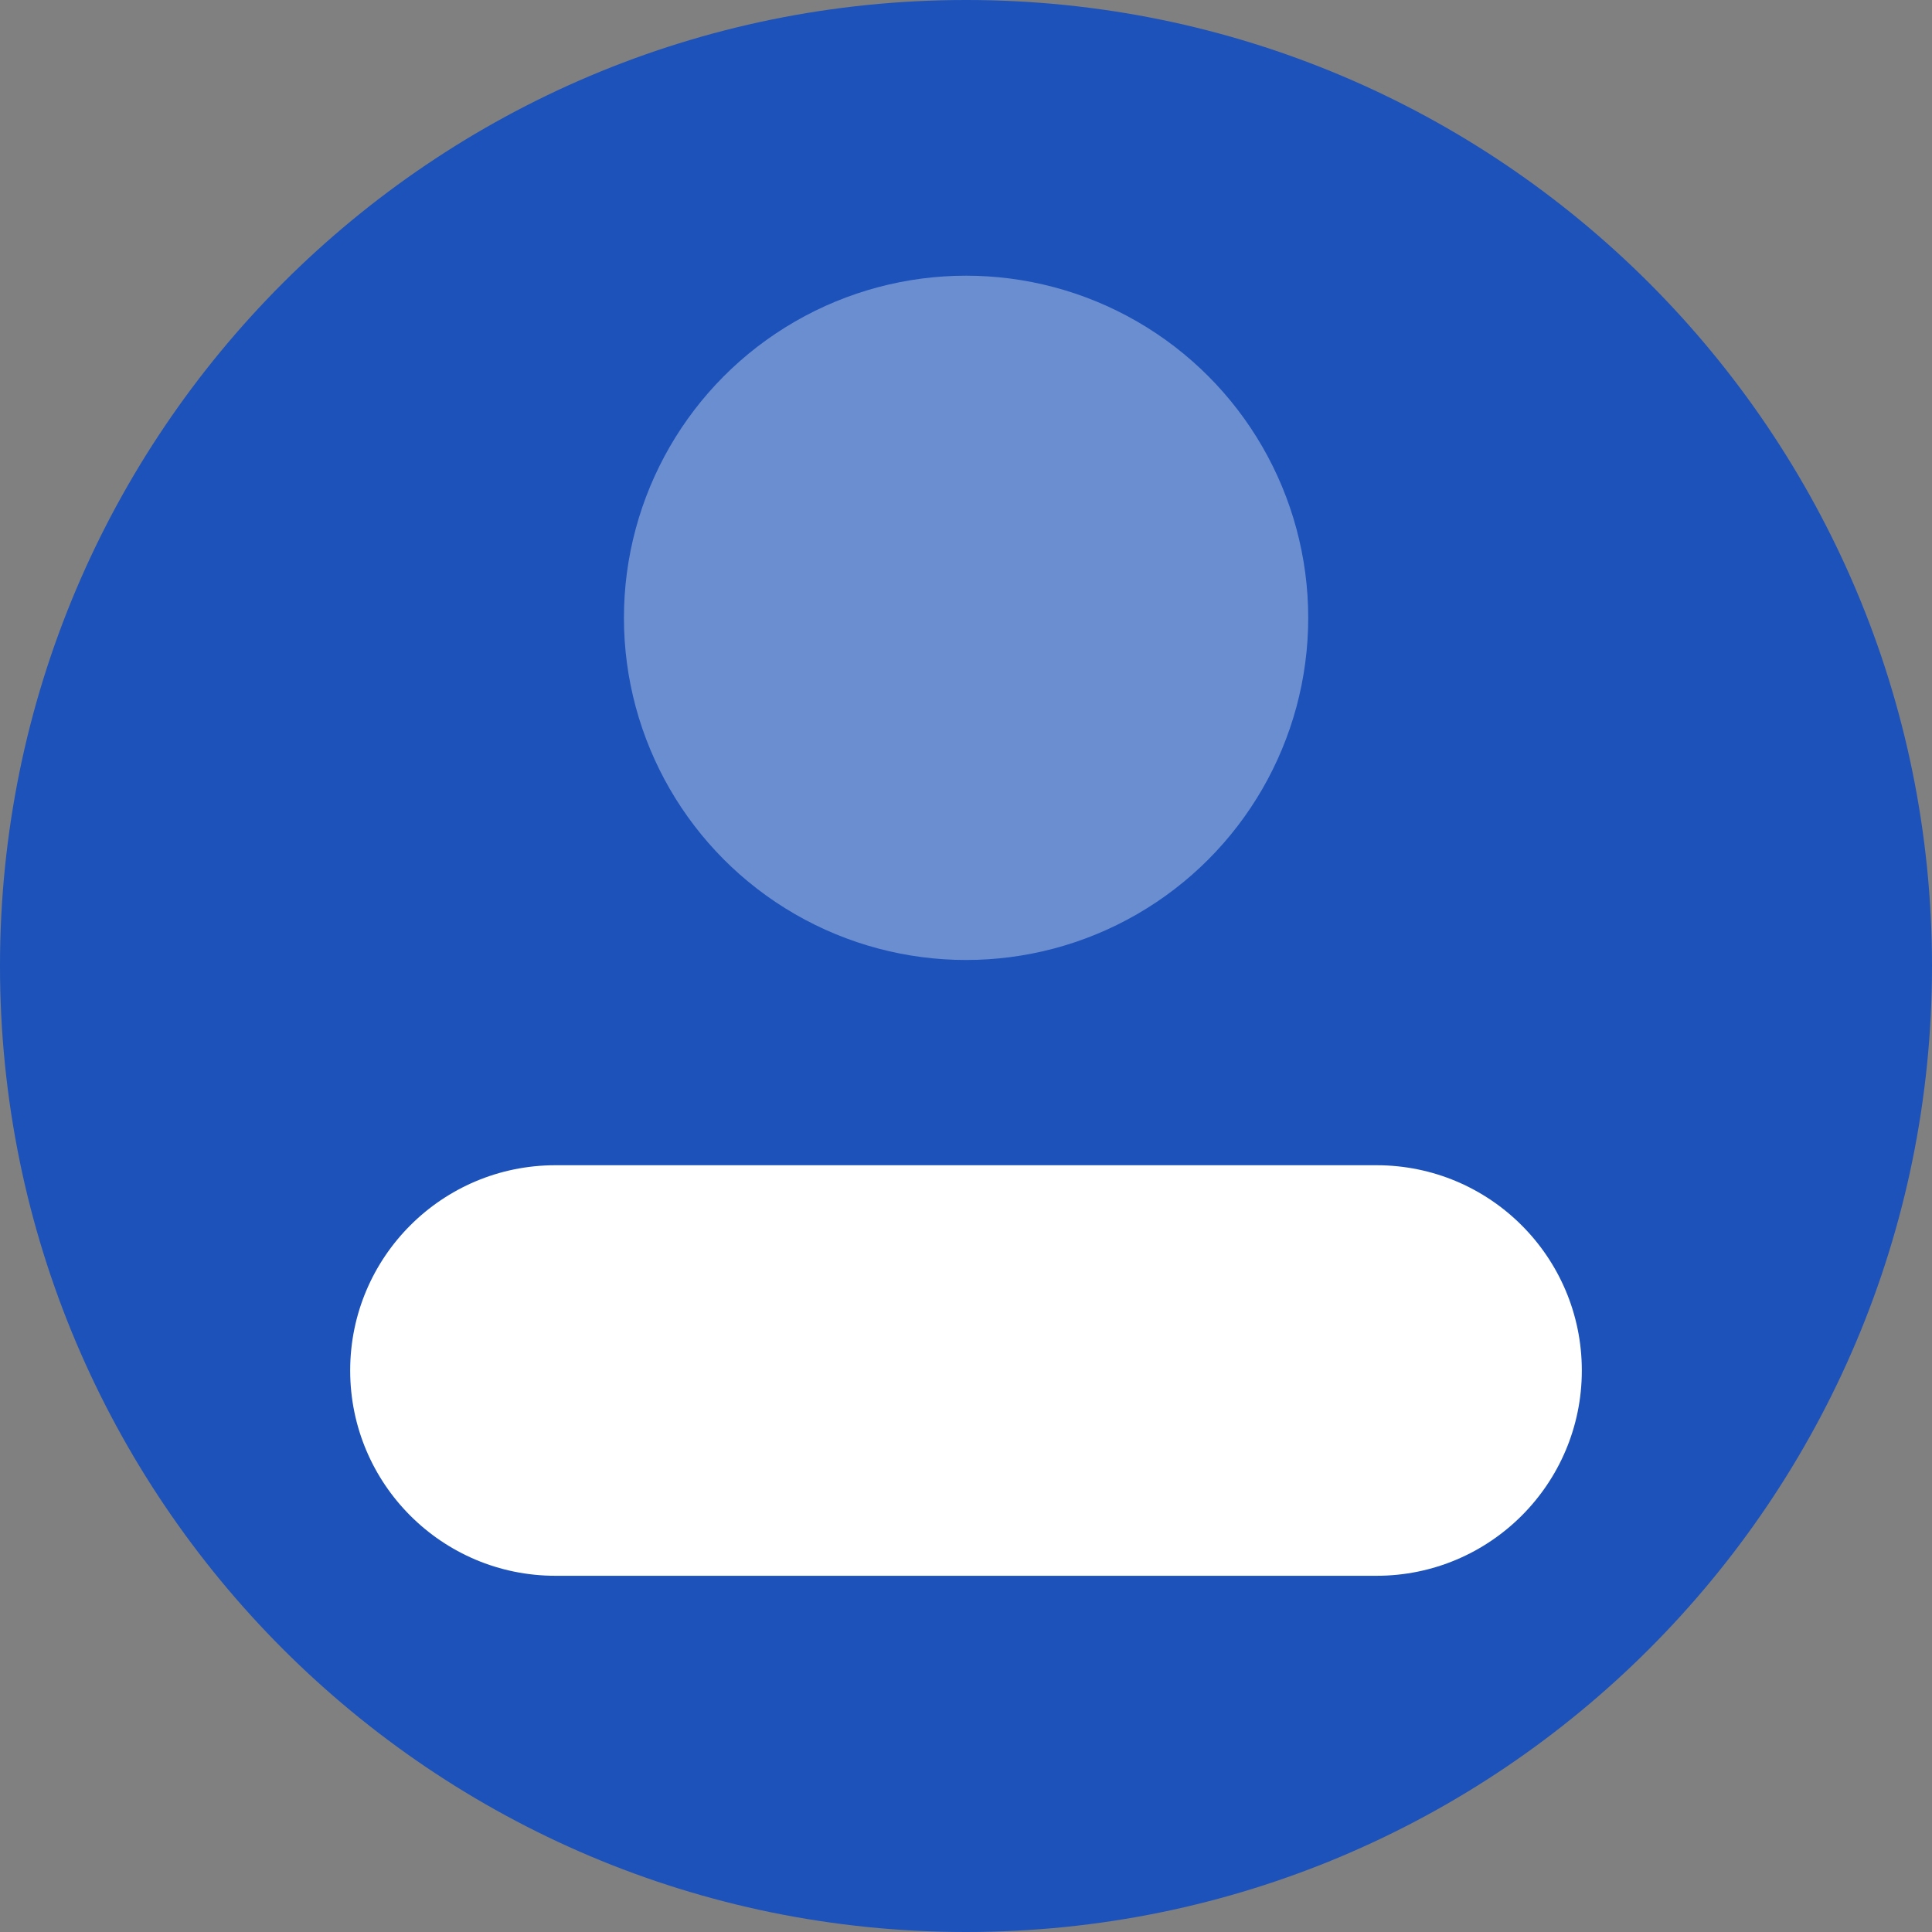 <svg xmlns="http://www.w3.org/2000/svg" x="0px" y="0px"
width="24" height="24"
viewBox="0 0 172 172"
style=" fill:#000000;"><rect x="0" y="0" width="172" height="172" fill="#808080" stroke="none"/><g fill="none" fill-rule="nonzero" stroke="none" stroke-width="1" stroke-linecap="butt" stroke-linejoin="miter" stroke-miterlimit="10" stroke-dasharray="" stroke-dashoffset="0" font-family="none" font-weight="none" font-size="none" text-anchor="none" style="mix-blend-mode: normal"><path d="M0,172v-172h172v172z" fill="none"></path><path d="M86,172c-47.496,0 -86,-38.504 -86,-86v0c0,-47.496 38.504,-86 86,-86v0c47.496,0 86,38.504 86,86v0c0,47.496 -38.504,86 -86,86z" fill="#1c52b9"></path><g fill="#ffffff"><circle cx="14.118" cy="9.029" transform="scale(6.092,6.092)" r="5" opacity="0.35"></circle><path d="M122.55,103.737h-73.1c-10.094,0 -18.275,8.181 -18.275,18.275c0,10.094 8.181,18.275 18.275,18.275h73.1c10.094,0 18.275,-8.181 18.275,-18.275c0,-10.094 -8.181,-18.275 -18.275,-18.275z"></path></g></g></svg>